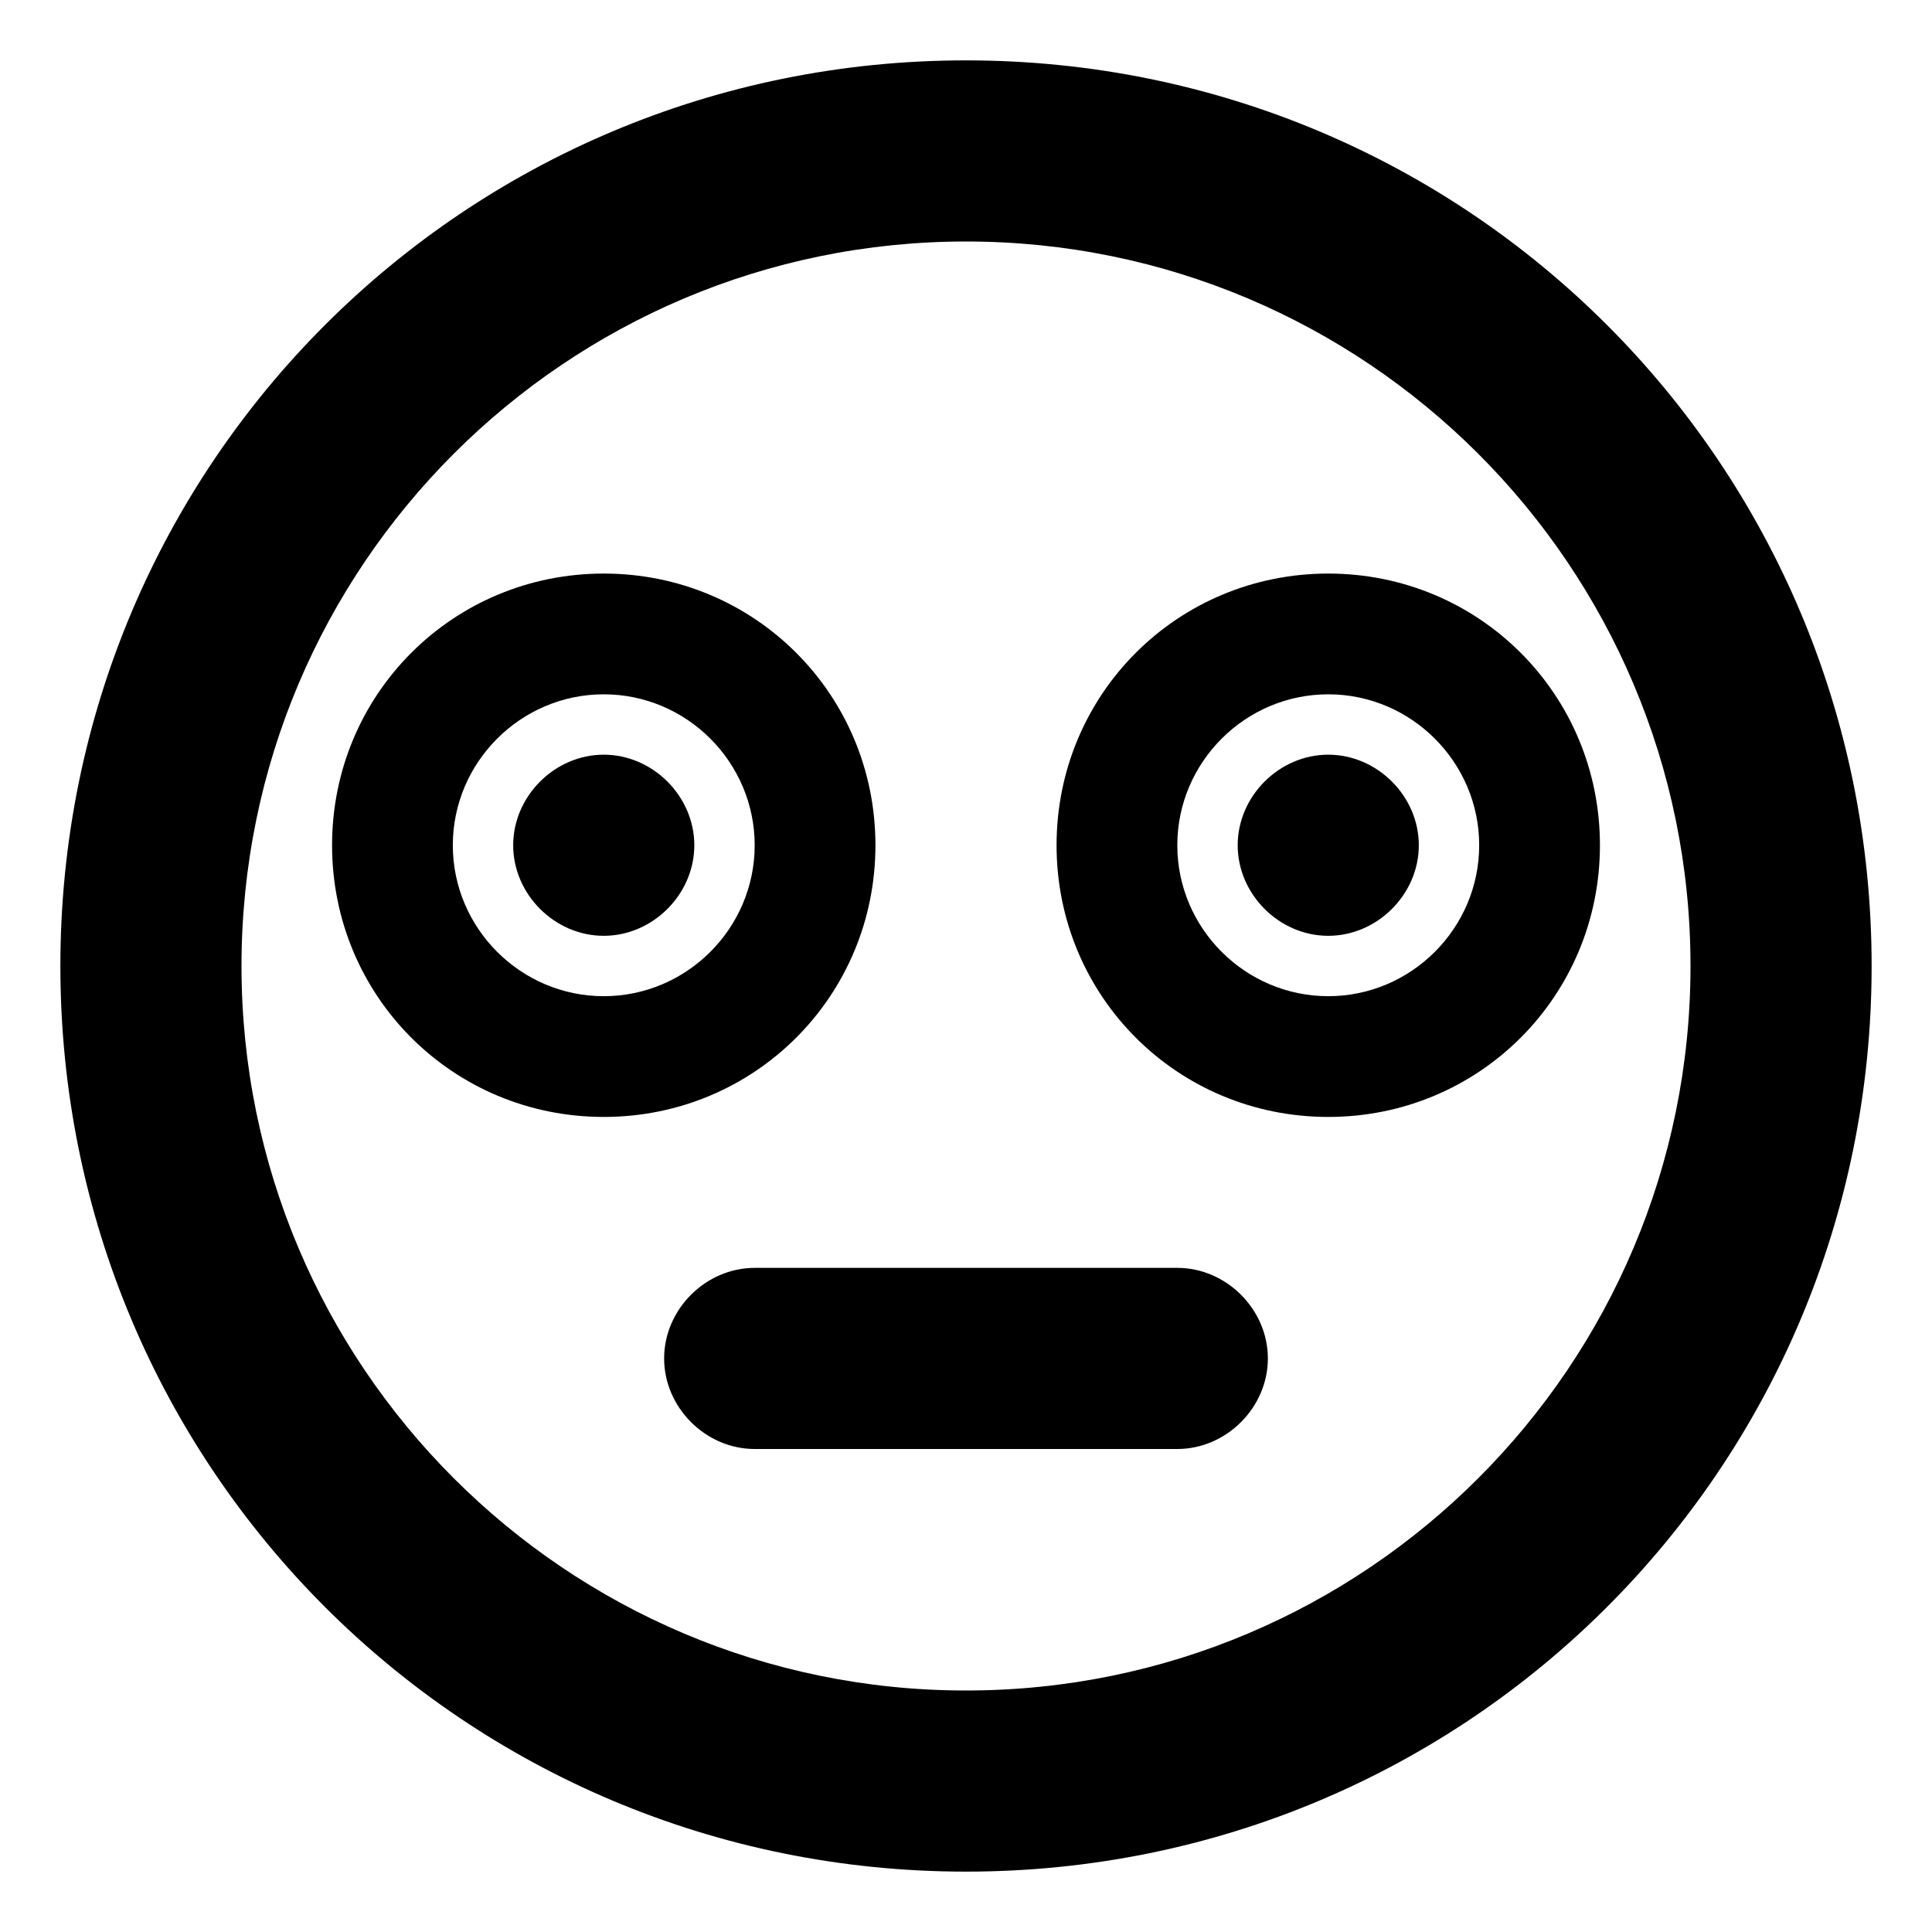 <svg xmlns="http://www.w3.org/2000/svg" viewBox="0 0 512 512"><!-- Font Awesome Pro 6.0.0-alpha1 by @fontawesome - https://fontawesome.com License - https://fontawesome.com/license (Commercial License) --><path d="M160 200C147 200 136 211 136 224S147 248 160 248S184 237 184 224S173 200 160 200ZM256 16C123 16 16 123 16 256S123 496 256 496S496 389 496 256S389 16 256 16ZM256 448C150 448 64 362 64 256S150 64 256 64S448 150 448 256S362 448 256 448ZM232 224C232 184 200 152 160 152C120 152 88 184 88 224C88 264 120 296 160 296C200 296 232 264 232 224ZM160 264C138 264 120 246 120 224C120 202 138 184 160 184C182 184 200 202 200 224C200 246 182 264 160 264ZM352 200C339 200 328 211 328 224S339 248 352 248S376 237 376 224S365 200 352 200ZM352 152C312 152 280 184 280 224C280 264 312 296 352 296C392 296 424 264 424 224C424 184 392 152 352 152ZM352 264C330 264 312 246 312 224C312 202 330 184 352 184C374 184 392 202 392 224C392 246 374 264 352 264ZM312 336H200C187 336 176 347 176 360S187 384 200 384H312C325 384 336 373 336 360S325 336 312 336Z"/></svg>